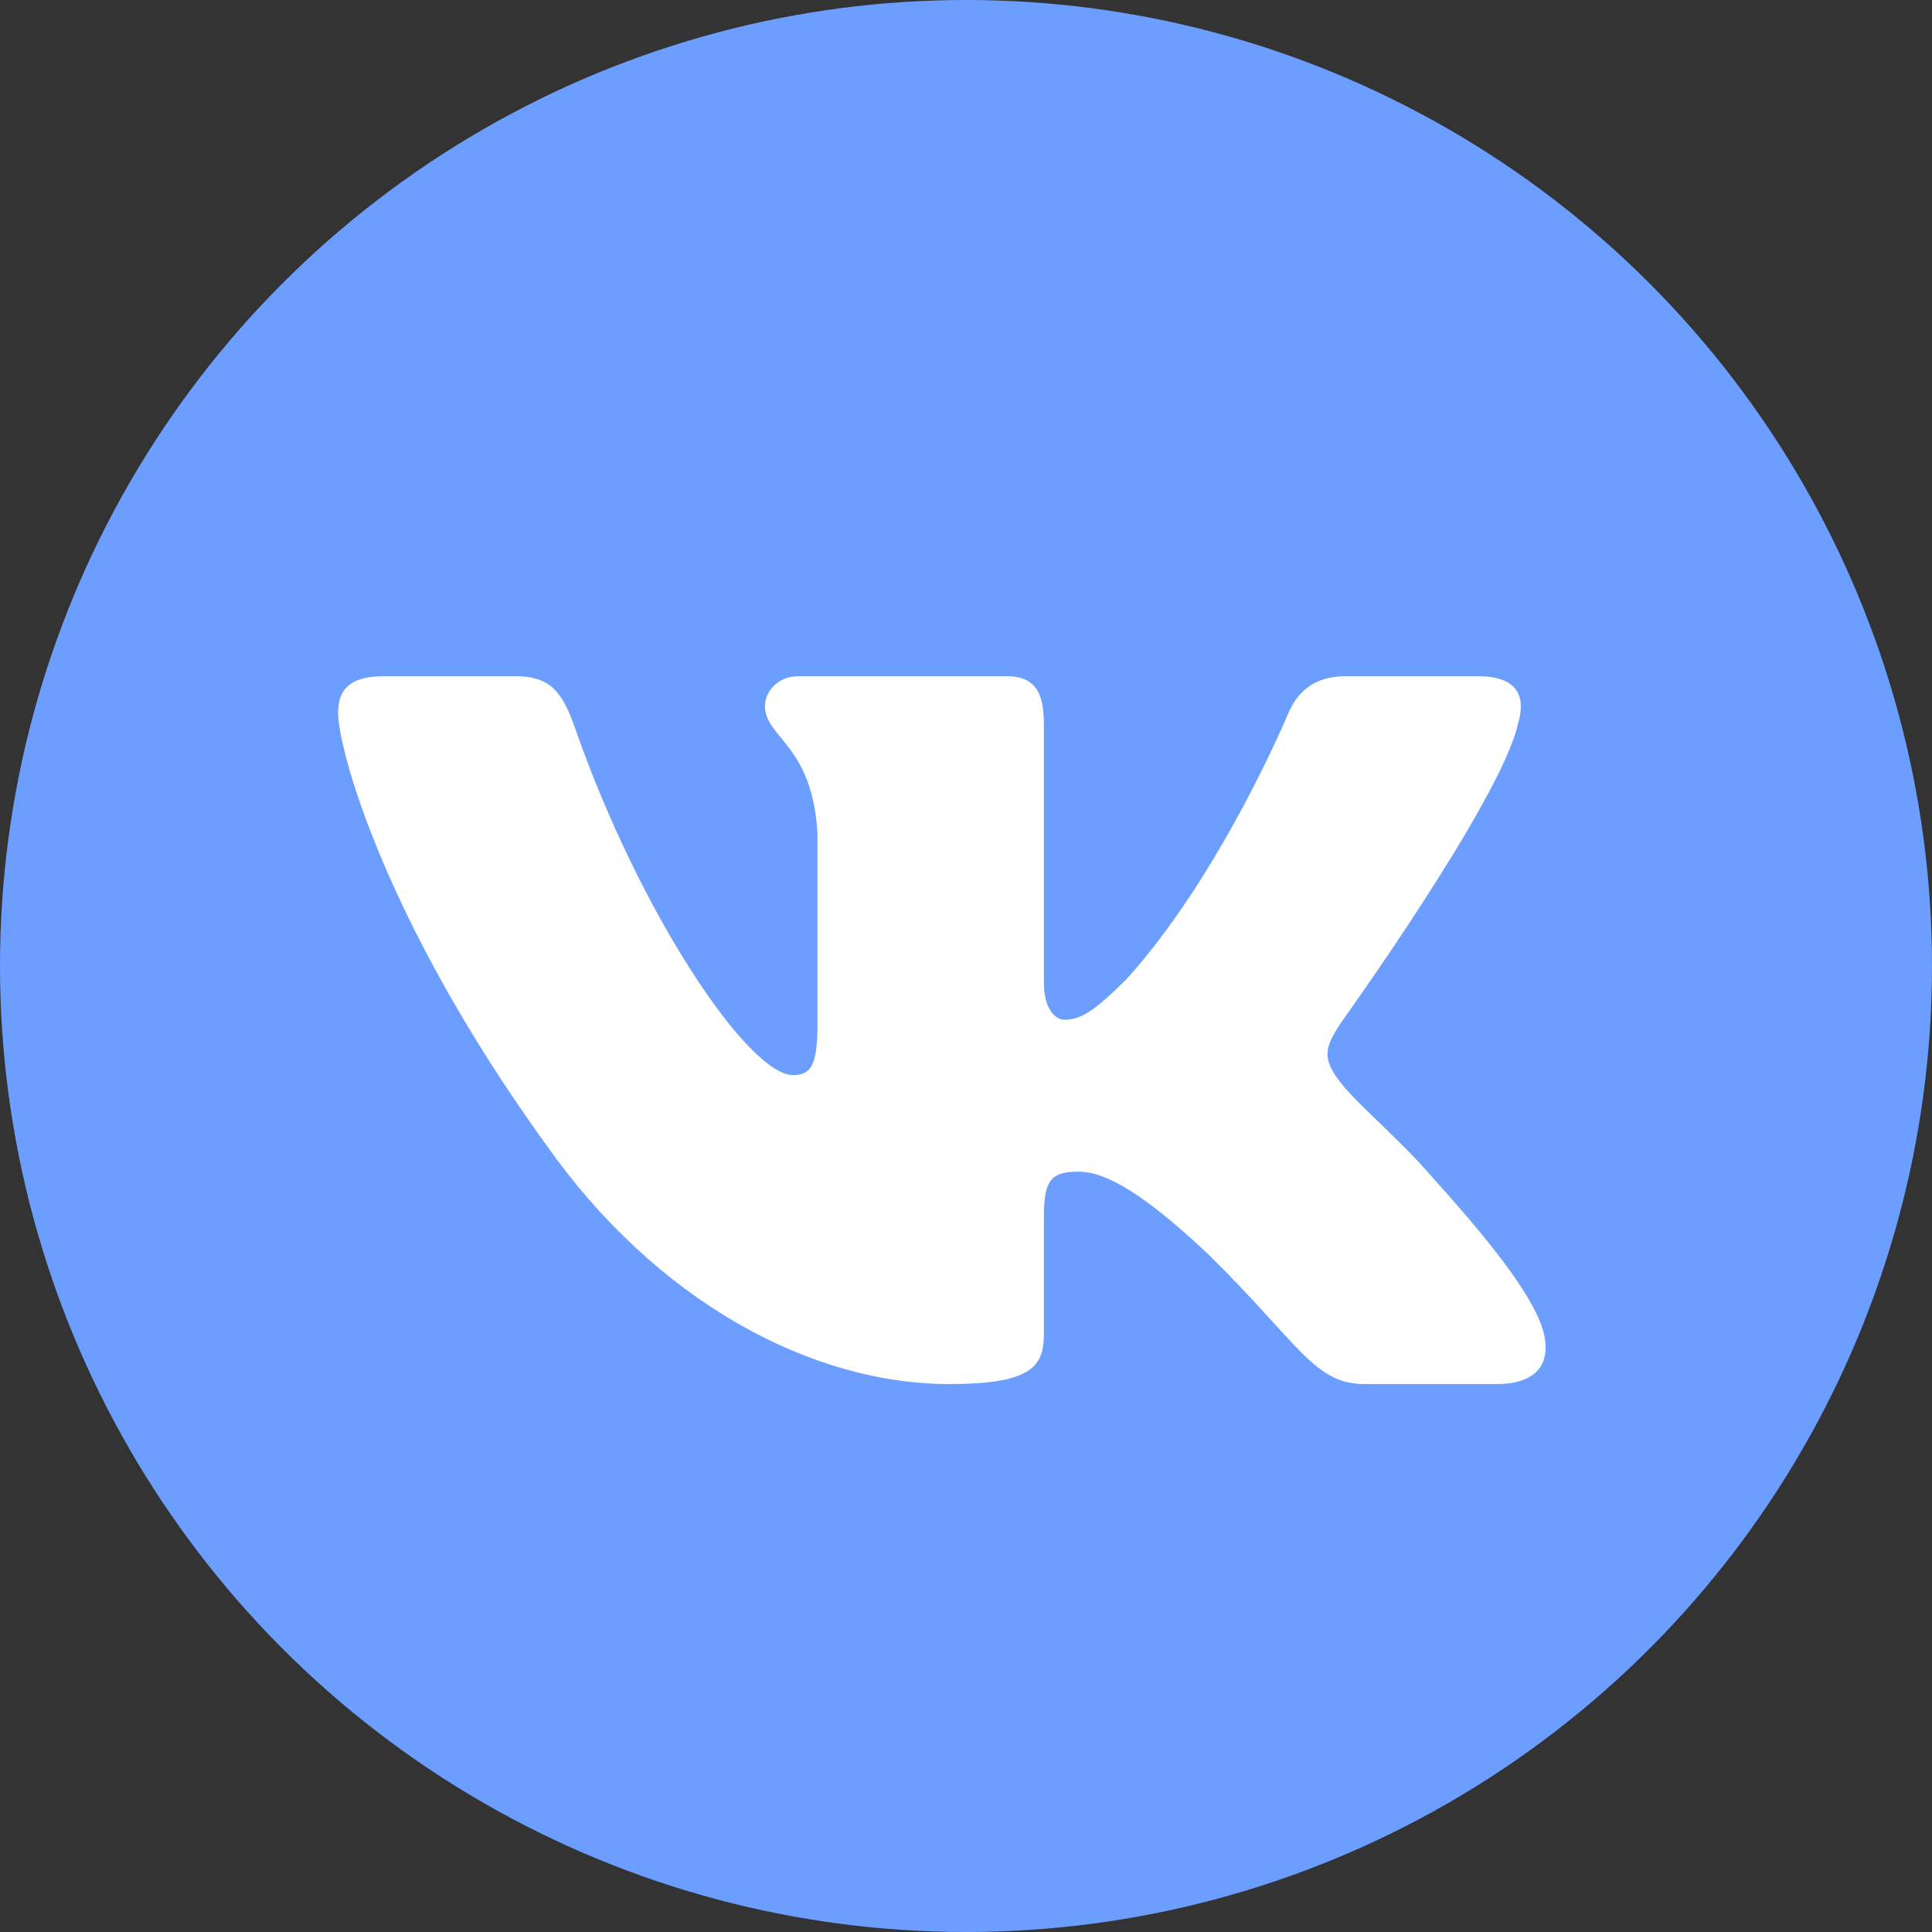 <svg width="57" height="57" viewBox="0 0 57 57" fill="none" xmlns="http://www.w3.org/2000/svg">
<rect x="0" y="0" width="57" height="57" fill="#333333" stroke="none"/>
<circle cx="28.5" cy="28.5" r="28.5" fill="#6B9EFF"/>
<path fill-rule="evenodd" clip-rule="evenodd" d="M44.782 21.364C45.03 20.549 44.782 19.95 43.604 19.95H39.706C38.716 19.95 38.259 20.468 38.011 21.038C38.011 21.038 36.029 25.807 33.221 28.904C32.313 29.801 31.9 30.086 31.404 30.086C31.157 30.086 30.798 29.801 30.798 28.986V21.364C30.798 20.386 30.511 19.95 29.685 19.95H23.56C22.941 19.95 22.569 20.404 22.569 20.834C22.569 21.762 23.972 21.976 24.117 24.584V30.249C24.117 31.491 23.89 31.716 23.394 31.716C22.073 31.716 18.859 26.927 16.953 21.446C16.579 20.381 16.205 19.95 15.209 19.95H11.311C10.198 19.95 9.975 20.468 9.975 21.038C9.975 22.057 11.296 27.111 16.127 33.795C19.348 38.359 23.885 40.834 28.014 40.834C30.492 40.834 30.798 40.284 30.798 39.338V35.888C30.798 34.789 31.033 34.569 31.817 34.569C32.395 34.569 33.386 34.855 35.699 37.055C38.341 39.664 38.777 40.834 40.263 40.834H44.161C45.274 40.834 45.831 40.284 45.51 39.2C45.158 38.119 43.897 36.55 42.222 34.691C41.314 33.632 39.952 32.491 39.539 31.92C38.961 31.186 39.126 30.86 39.539 30.208C39.539 30.208 44.287 23.606 44.782 21.364Z" fill="white"/>
</svg>
